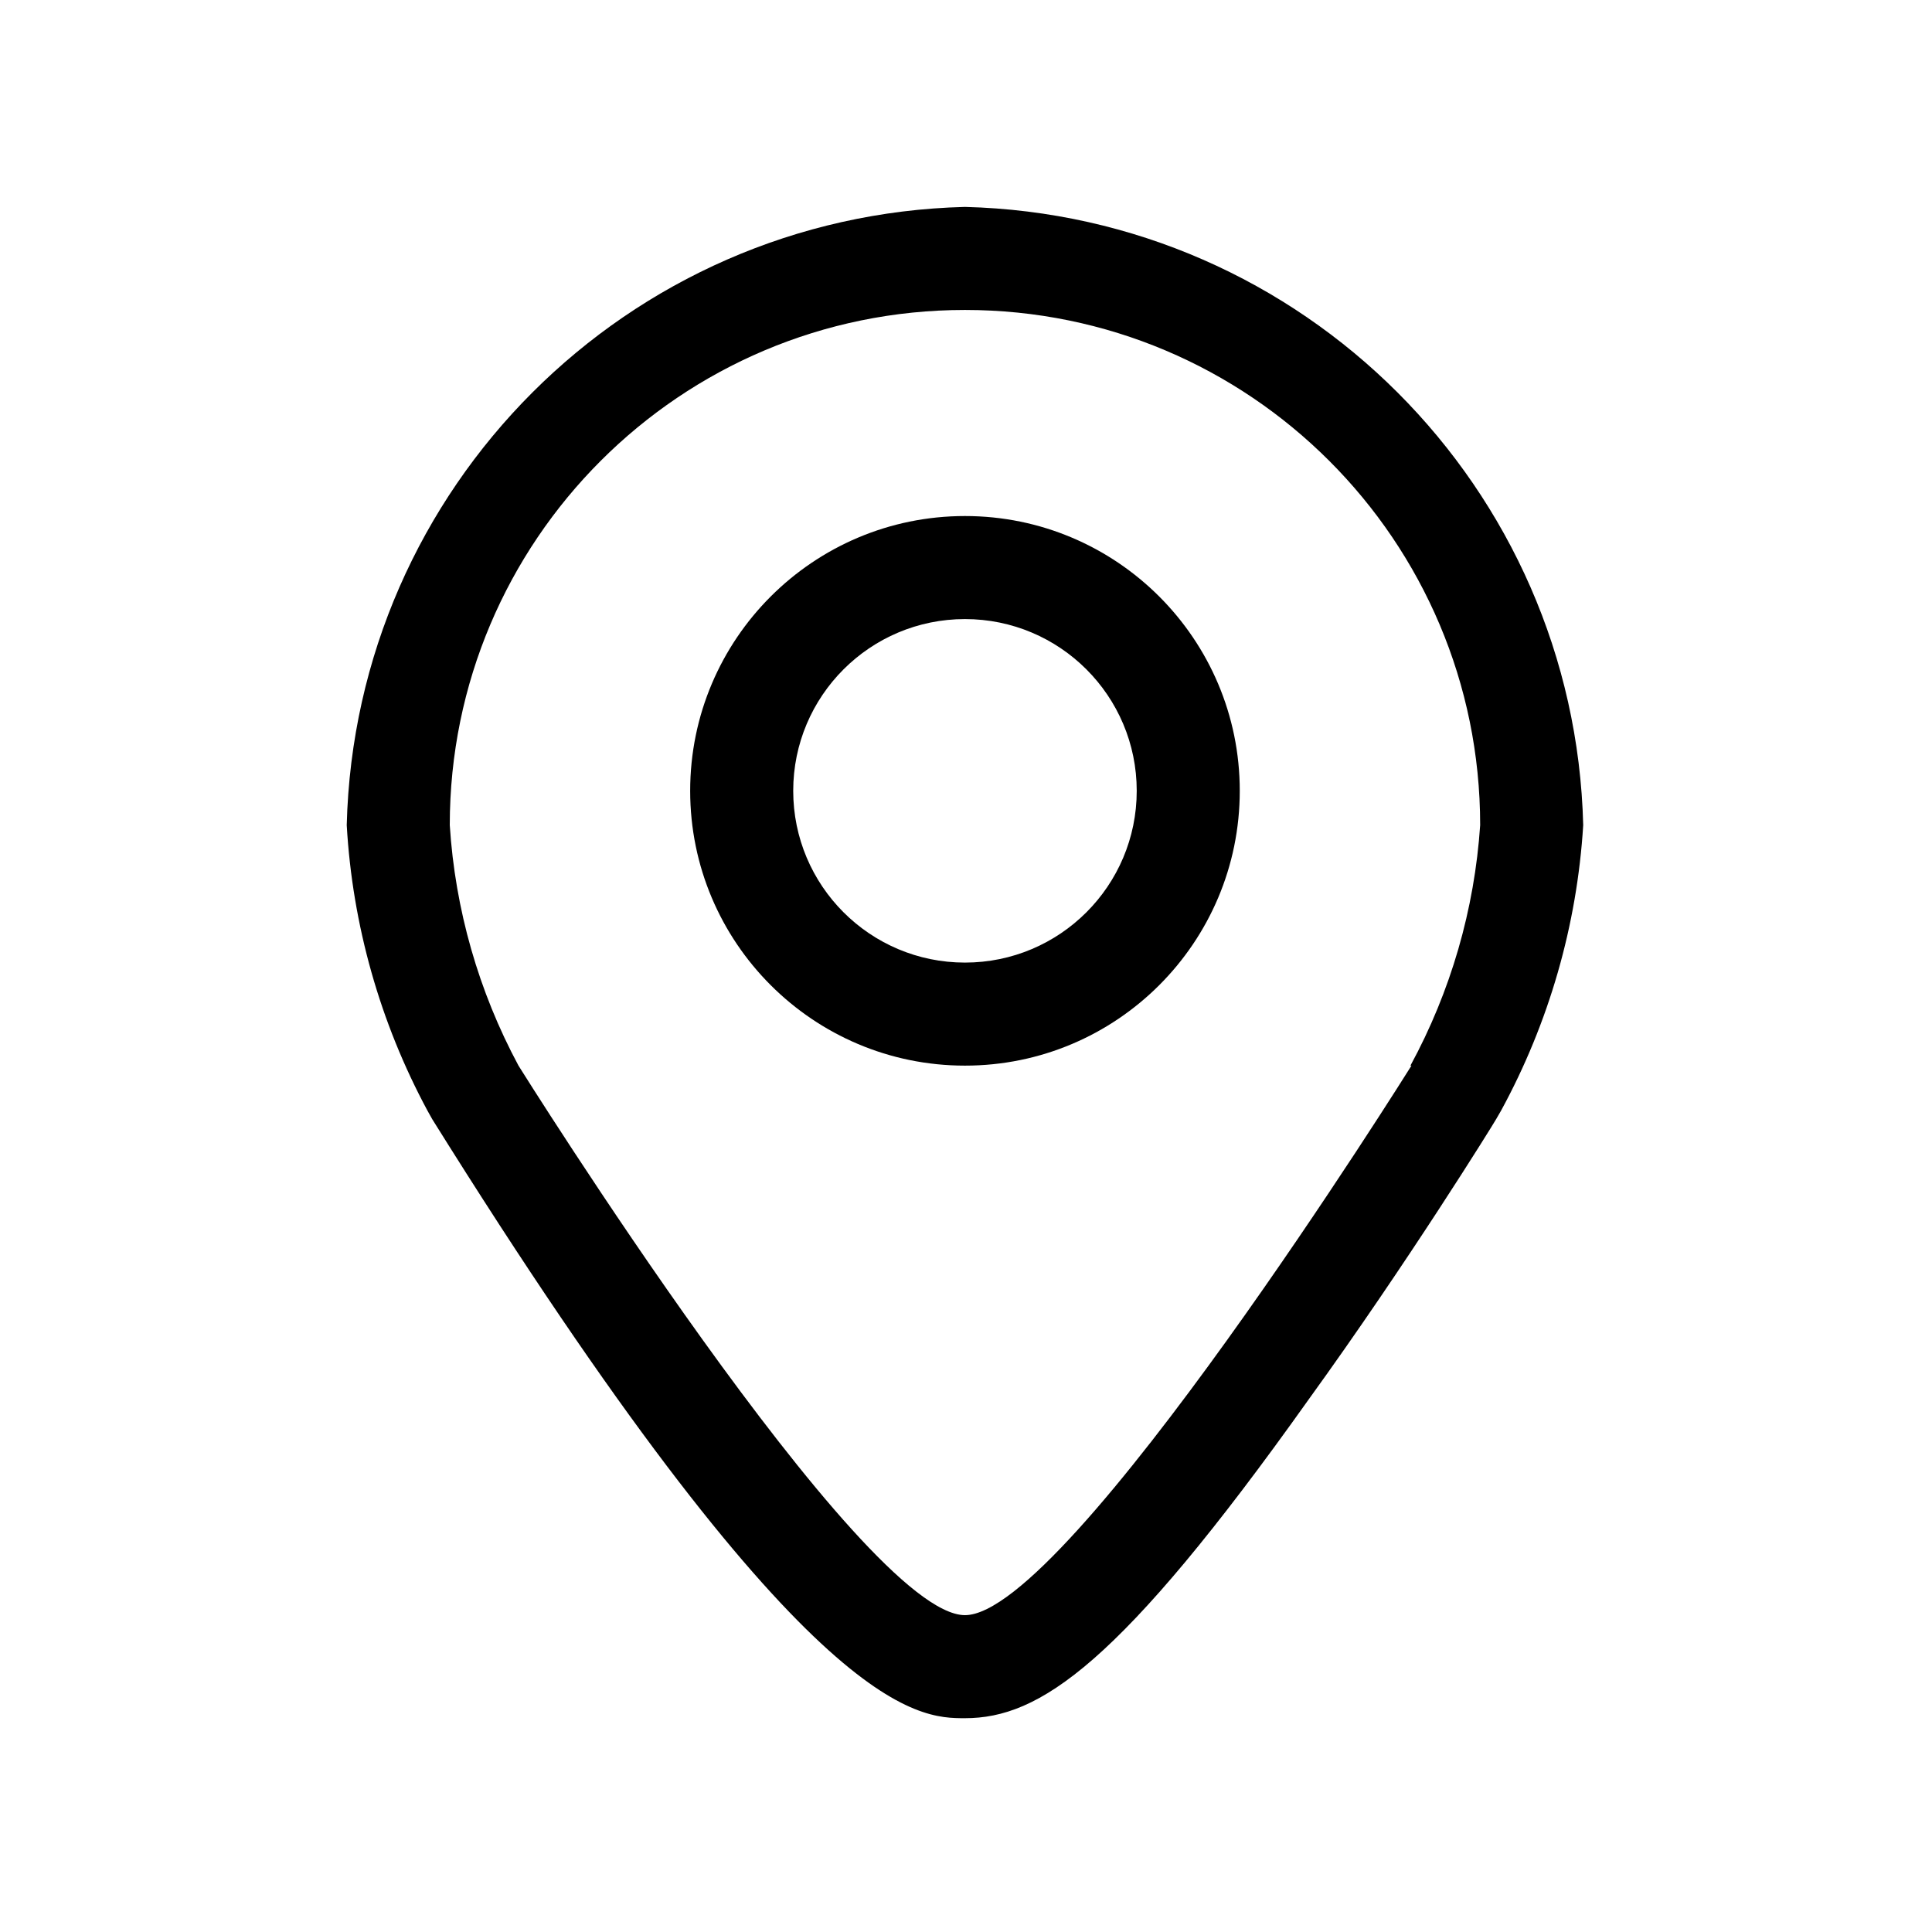 <?xml version="1.0" encoding="UTF-8"?>
<svg width="30px" height="30px" viewBox="0 0 30 30" version="1.1" xmlns="http://www.w3.org/2000/svg" xmlns:xlink="http://www.w3.org/1999/xlink">
    <!-- Generator: Sketch 58 (84663) - https://sketch.com -->
    <title>icon/location</title>
    <desc>Created with Sketch.</desc>
    <g id="icon/location" stroke="none" stroke-width="1" fill="none" fill-rule="evenodd">
        <g id="Location" transform="translate(5, 3)" fill="#000000">
            <path d="M9.984,0.213 C4.738,0.345 0.516,4.567 0.384,9.813 C0.473,11.364 0.901,12.877 1.637,14.245 L1.712,14.379 C7.515,23.68 9.248,23.68 9.984,23.68 C11.136,23.68 12.379,22.869 15.317,18.736 C16.859,16.603 18.181,14.469 18.235,14.373 L18.309,14.245 C19.053,12.879 19.488,11.366 19.584,9.813 C19.452,4.567 15.23,0.345 9.984,0.213 L9.984,0.213 Z M16.917,13.547 C16.917,13.547 11.584,22.08 9.984,22.08 C8.384,22.08 3.051,13.547 3.051,13.547 C2.431,12.393 2.067,11.12 1.984,9.813 C1.984,5.395 5.566,1.813 9.984,1.813 C14.402,1.813 17.984,5.395 17.984,9.813 C17.896,11.121 17.527,12.395 16.901,13.547 L16.917,13.547 Z" id="Shape"></path>
            <path d="M9.984,5.013 C7.628,5.013 5.717,6.924 5.717,9.28 C5.717,11.636 7.628,13.547 9.984,13.547 C12.34,13.547 14.251,11.636 14.251,9.28 C14.251,6.924 12.34,5.013 9.984,5.013 Z M9.984,11.947 C8.511,11.947 7.317,10.753 7.317,9.28 C7.317,7.807 8.511,6.613 9.984,6.613 C11.457,6.613 12.651,7.807 12.651,9.28 C12.651,10.753 11.457,11.947 9.984,11.947 Z" id="Shape"></path>
        </g>
    </g>
</svg>